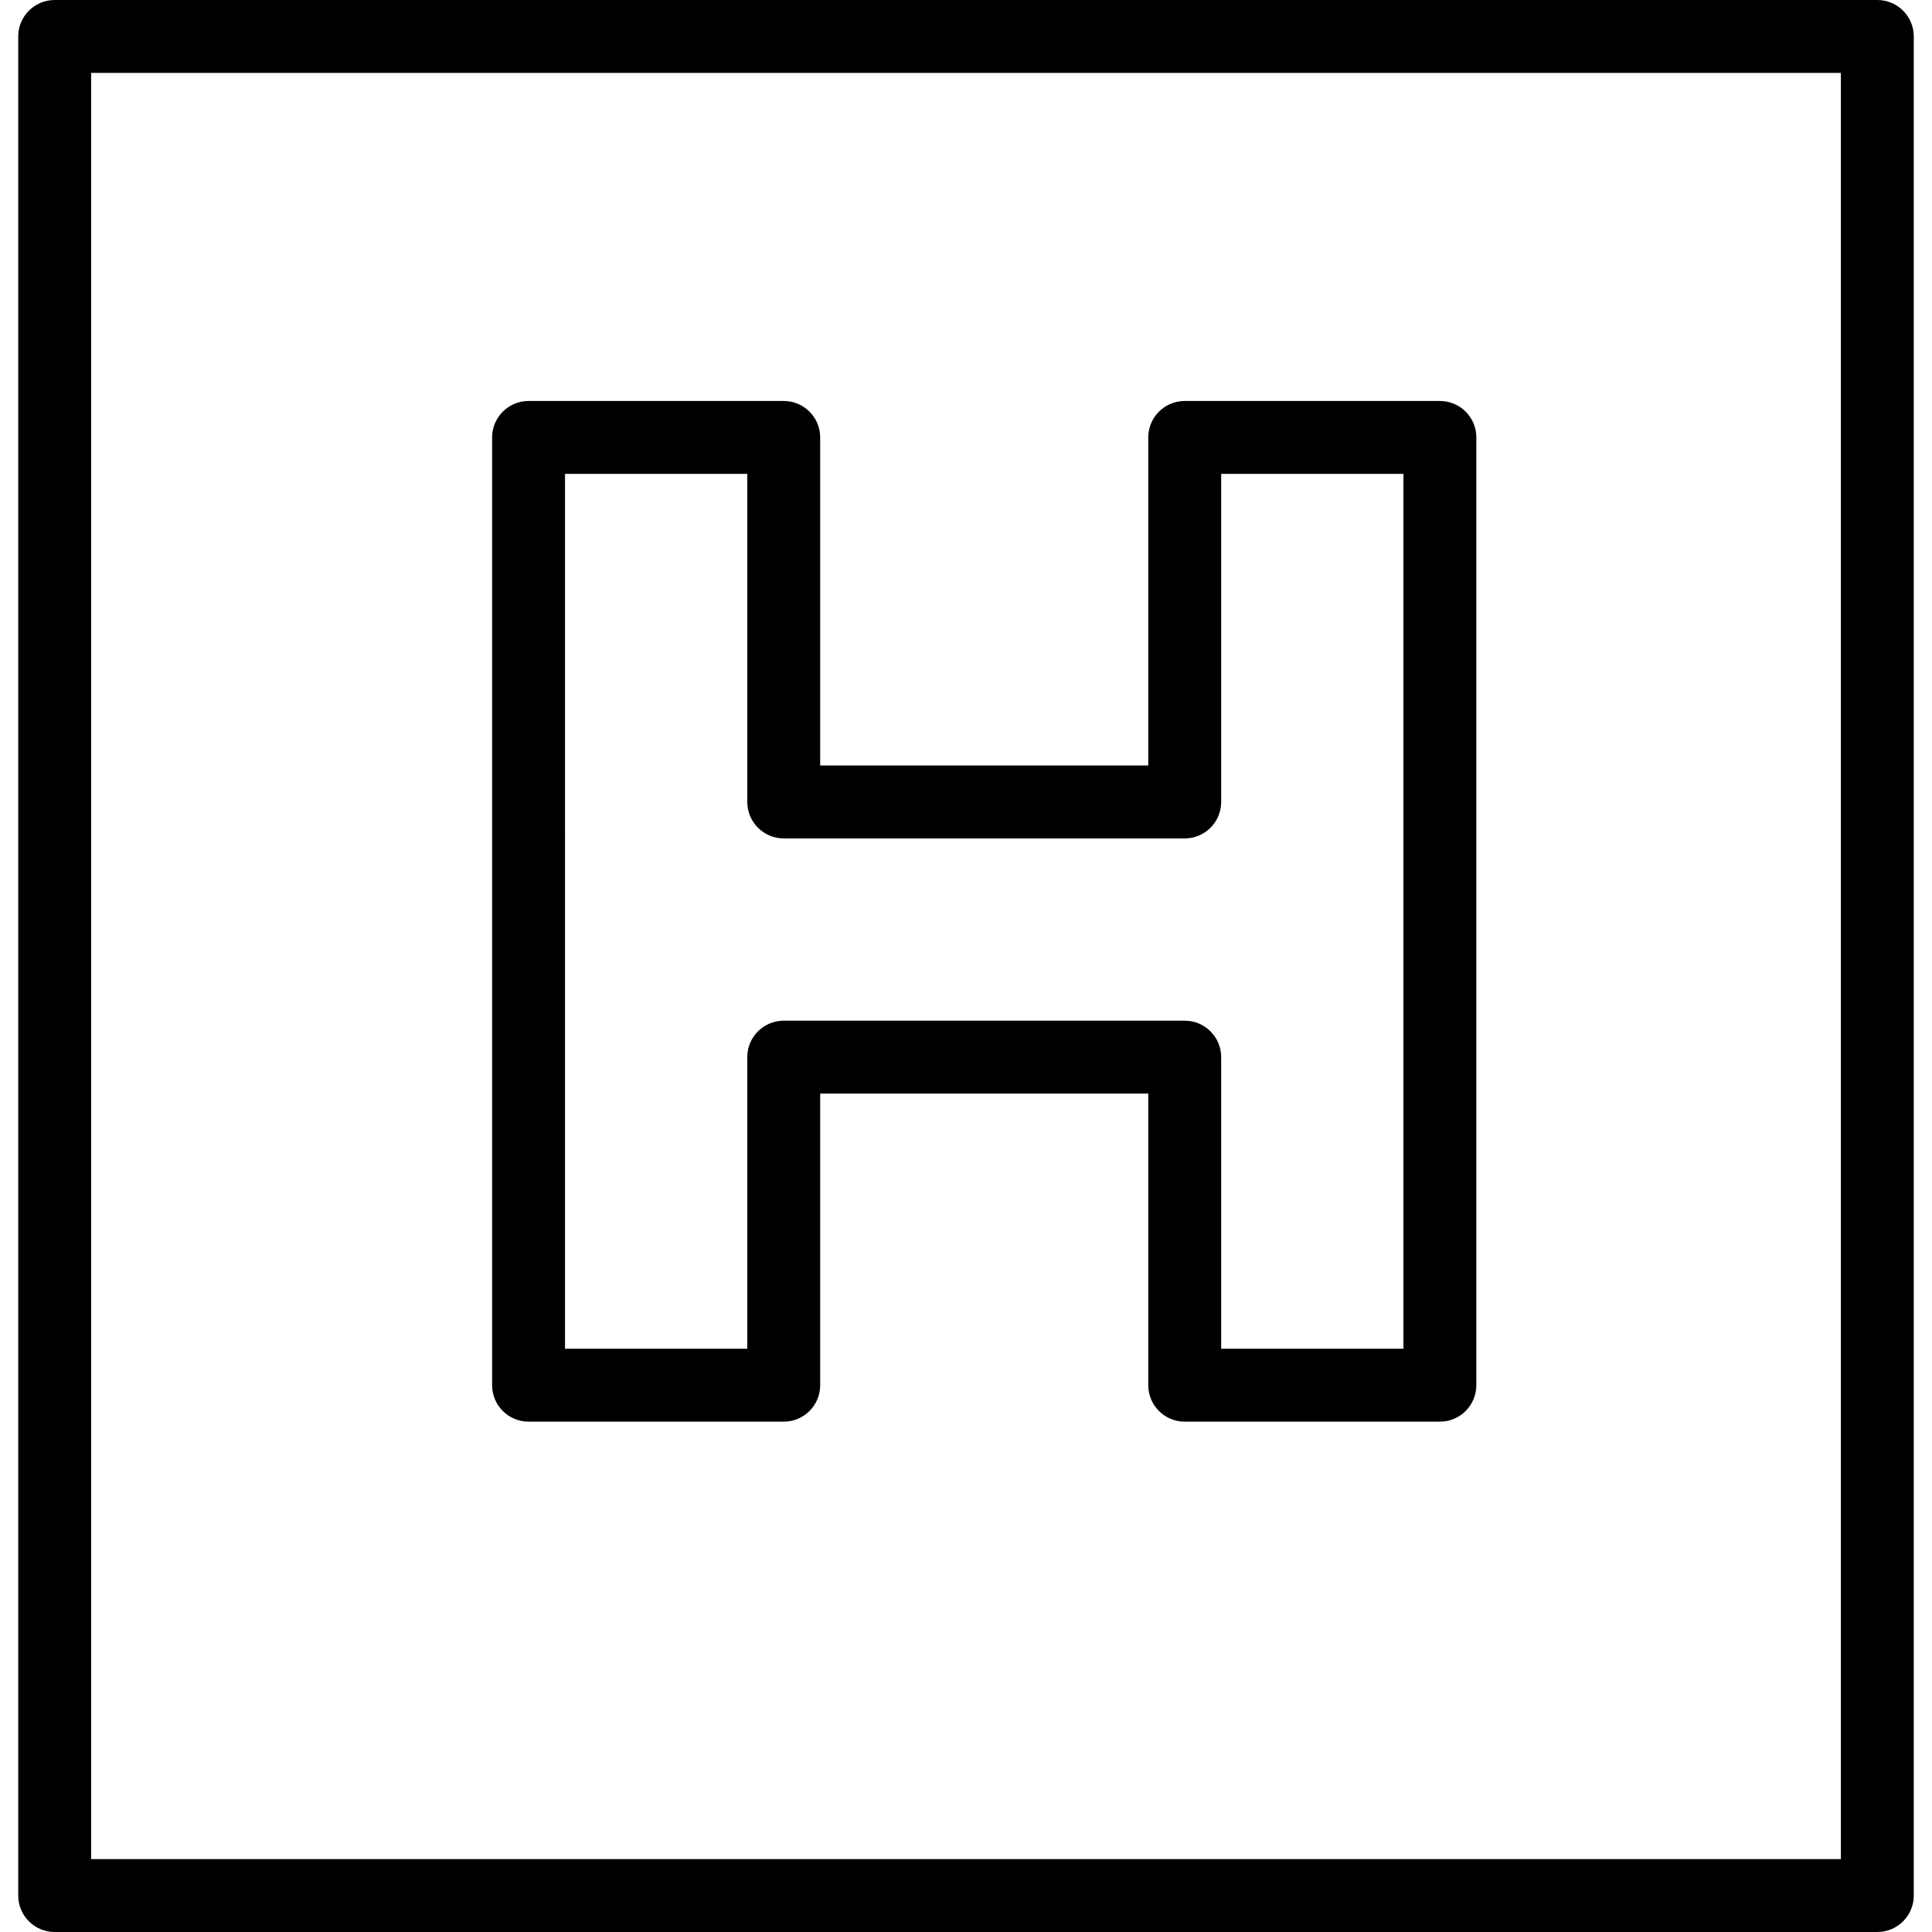 <?xml version="1.0" encoding="iso-8859-1"?>
<!-- Generator: Adobe Illustrator 19.0.0, SVG Export Plug-In . SVG Version: 6.00 Build 0)  -->
<svg version="1.1" id="Layer_1" xmlns="http://www.w3.org/2000/svg" xmlns:xlink="http://www.w3.org/1999/xlink" x="0px" y="0px"
	 viewBox="0 0 512 512" style="enable-background:new 0 0 512 512;" xml:space="preserve">
<g>
	<g>
		<path d="M497.509,0H14.491C9.156,0,4.83,4.325,4.83,9.66V502.34c0,5.335,4.325,9.66,9.66,9.66h483.019
			c5.335,0,9.66-4.325,9.66-9.66V9.66C507.17,4.325,502.844,0,497.509,0z M487.849,492.679H24.151V19.321h463.698V492.679z"/>
	</g>
</g>
<g>
	<g>
		<path d="M381.585,106.264h-67.623c-5.335,0-9.66,4.325-9.66,9.66v86.943h-86.943v-86.943c0-5.335-4.325-9.66-9.66-9.66h-67.623
			c-5.335,0-9.66,4.325-9.66,9.66v251.17c0,5.335,4.325,9.66,9.66,9.66h67.623c5.335,0,9.66-4.325,9.66-9.66v-77.283h86.943v77.283
			c0,5.335,4.325,9.66,9.66,9.66h67.623c5.335,0,9.66-4.325,9.66-9.66v-251.17C391.245,110.59,386.92,106.264,381.585,106.264z
			 M371.925,357.434h-48.302v-77.283c0-5.335-4.325-9.66-9.66-9.66H207.698c-5.335,0-9.66,4.325-9.66,9.66v77.283h-48.302V125.585
			h48.302v86.943c0,5.335,4.325,9.66,9.66,9.66h106.264c5.335,0,9.66-4.325,9.66-9.66v-86.943h48.302V357.434z"/>
	</g>
</g>
<g>
</g>
<g>
</g>
<g>
</g>
<g>
</g>
<g>
</g>
<g>
</g>
<g>
</g>
<g>
</g>
<g>
</g>
<g>
</g>
<g>
</g>
<g>
</g>
<g>
</g>
<g>
</g>
<g>
</g>
</svg>
